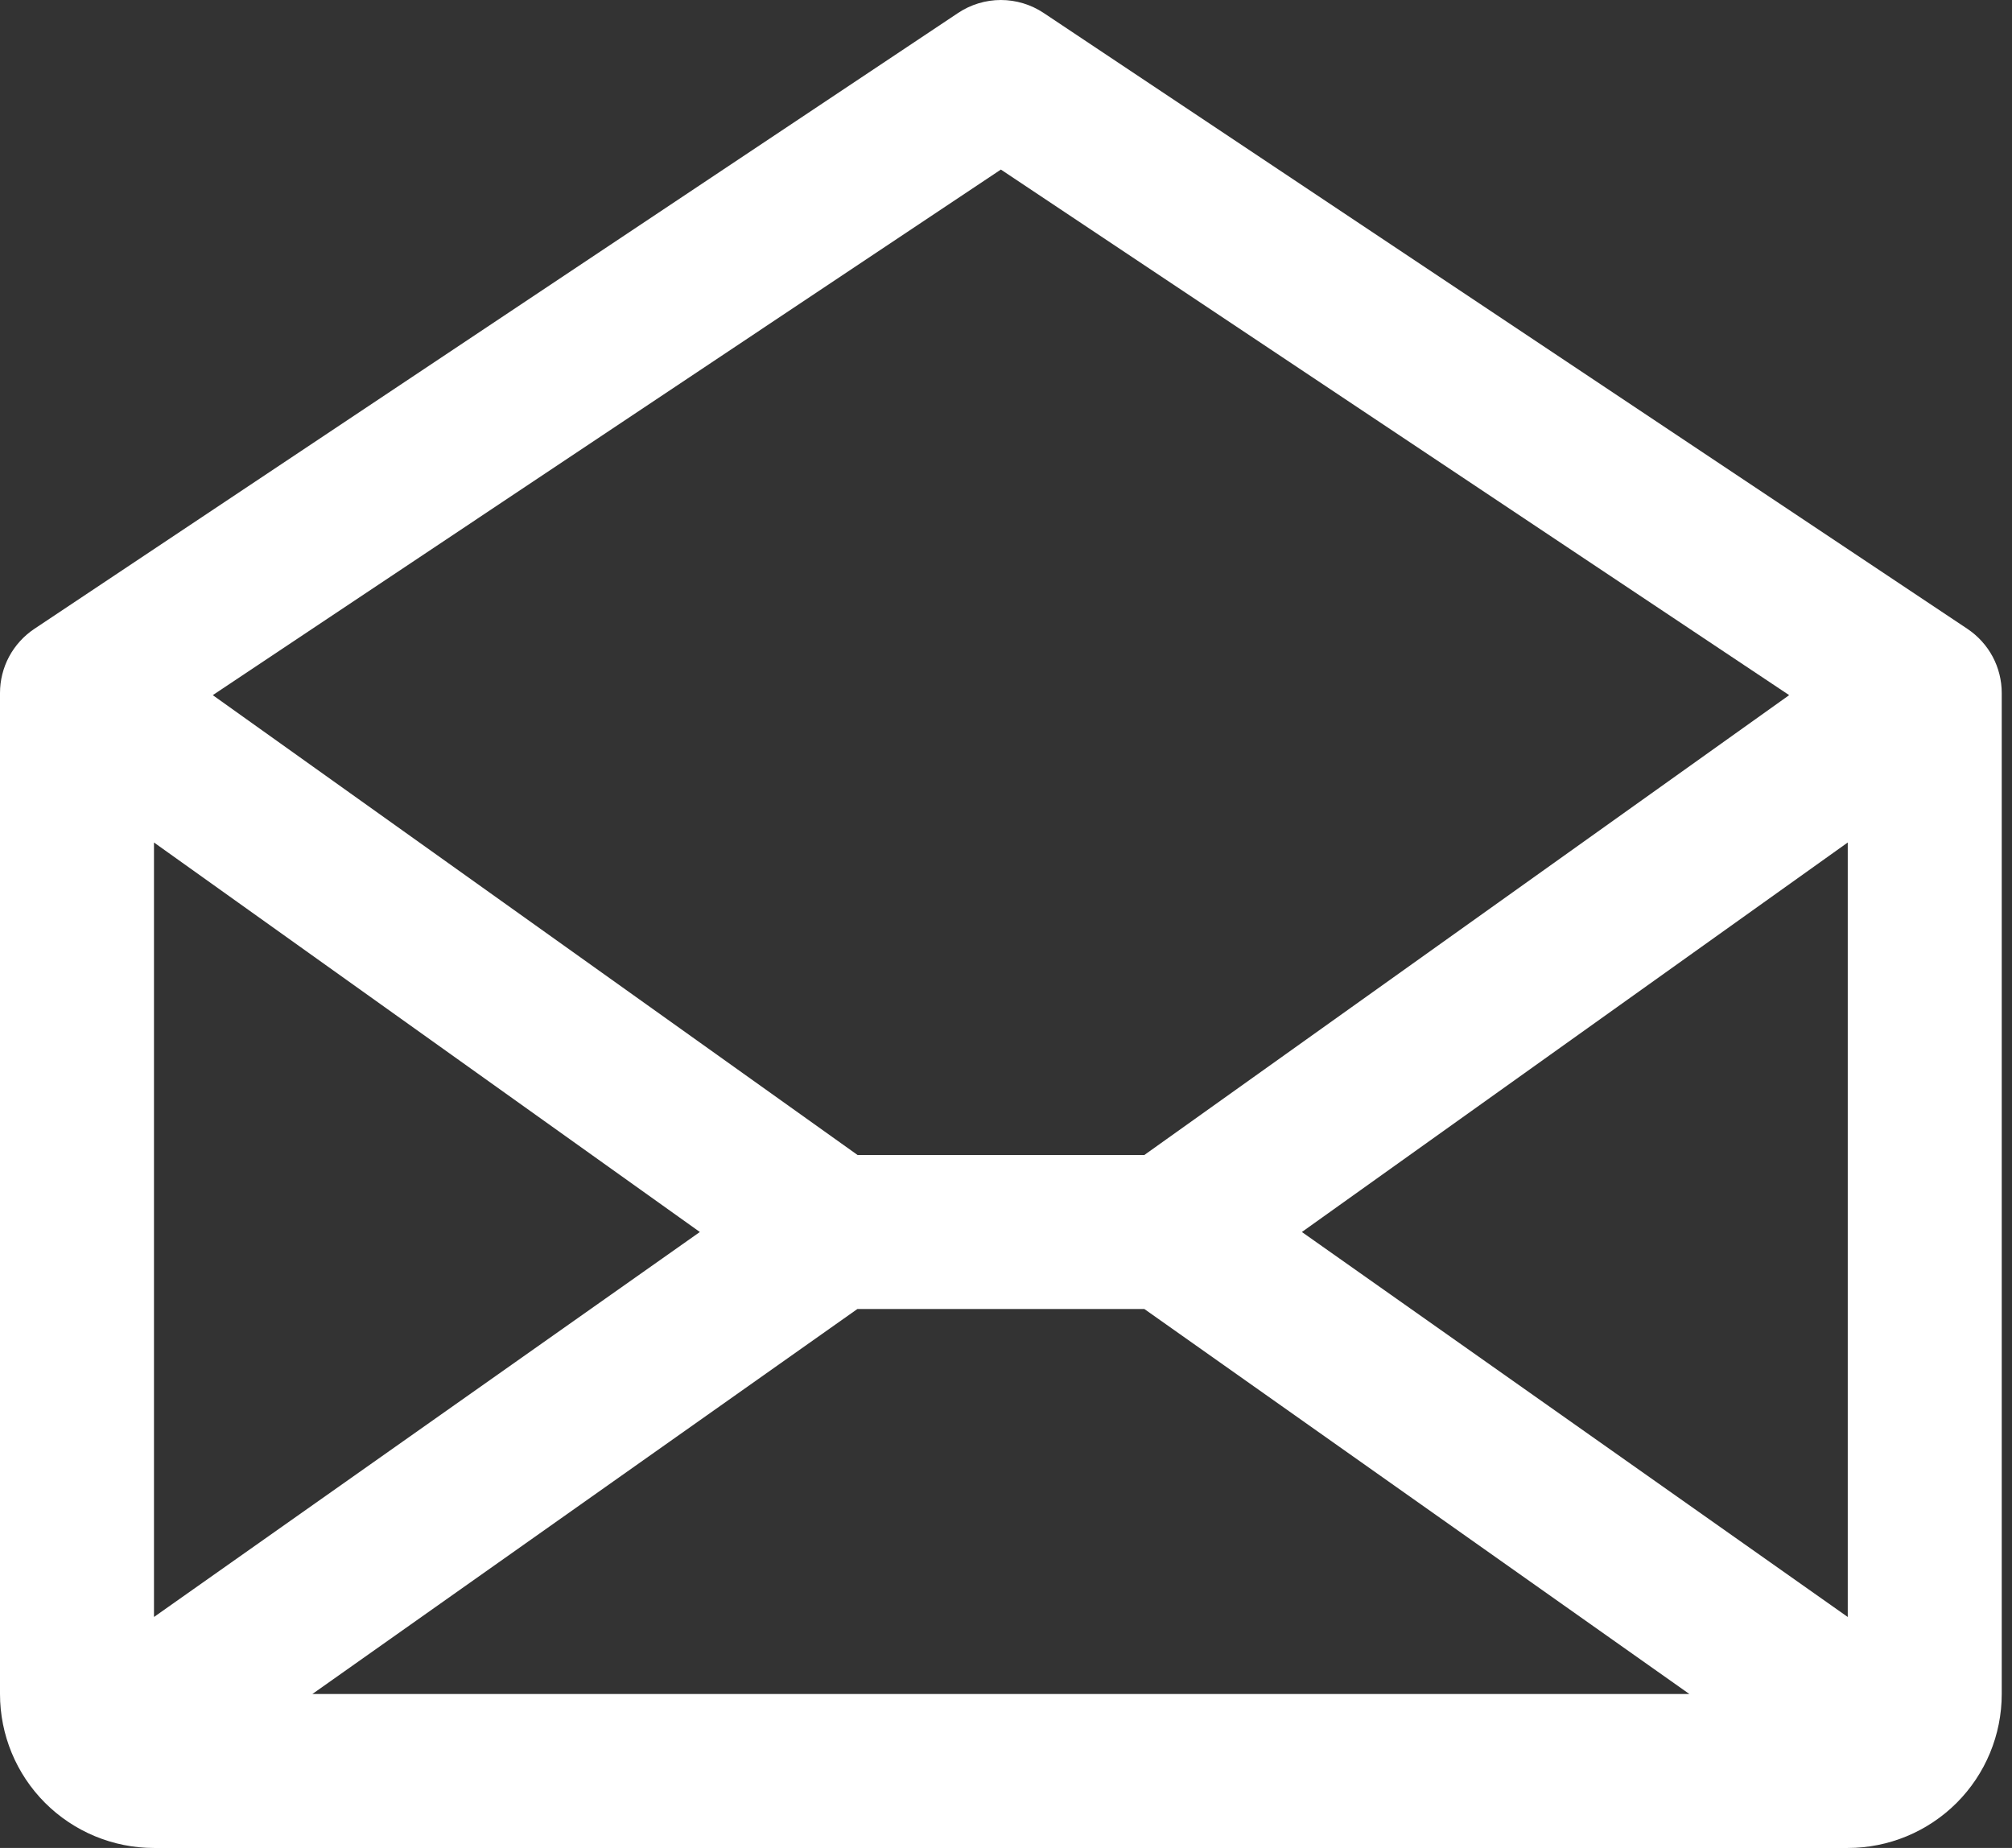 <svg width="49" height="45" viewBox="0 0 49 45" fill="none" xmlns="http://www.w3.org/2000/svg">
<rect x="0" y="0" width="49" height="45" fill="#333333" stroke="none"/>
<path d="M47.916 15.315L25.416 0.315C25.108 0.11 24.745 0 24.375 0C24.005 0 23.642 0.11 23.334 0.315L0.834 15.315C0.578 15.487 0.367 15.719 0.221 15.991C0.076 16.263 -0 16.567 3.93407e-07 16.876V41.251C3.93407e-07 42.246 0.395 43.2 1.098 43.903C1.802 44.606 2.755 45.001 3.75 45.001H45C45.995 45.001 46.948 44.606 47.652 43.903C48.355 43.2 48.75 42.246 48.75 41.251V16.876C48.75 16.567 48.674 16.263 48.529 15.991C48.383 15.719 48.172 15.487 47.916 15.315ZM17.044 30.001L3.75 39.376V20.516L17.044 30.001ZM20.881 31.876H27.869L41.142 41.251H7.608L20.881 31.876ZM31.706 30.001L45 20.516V39.376L31.706 30.001ZM24.375 4.129L43.573 16.928L27.869 28.126H20.885L5.182 16.928L24.375 4.129Z" fill="white"/>
</svg>
